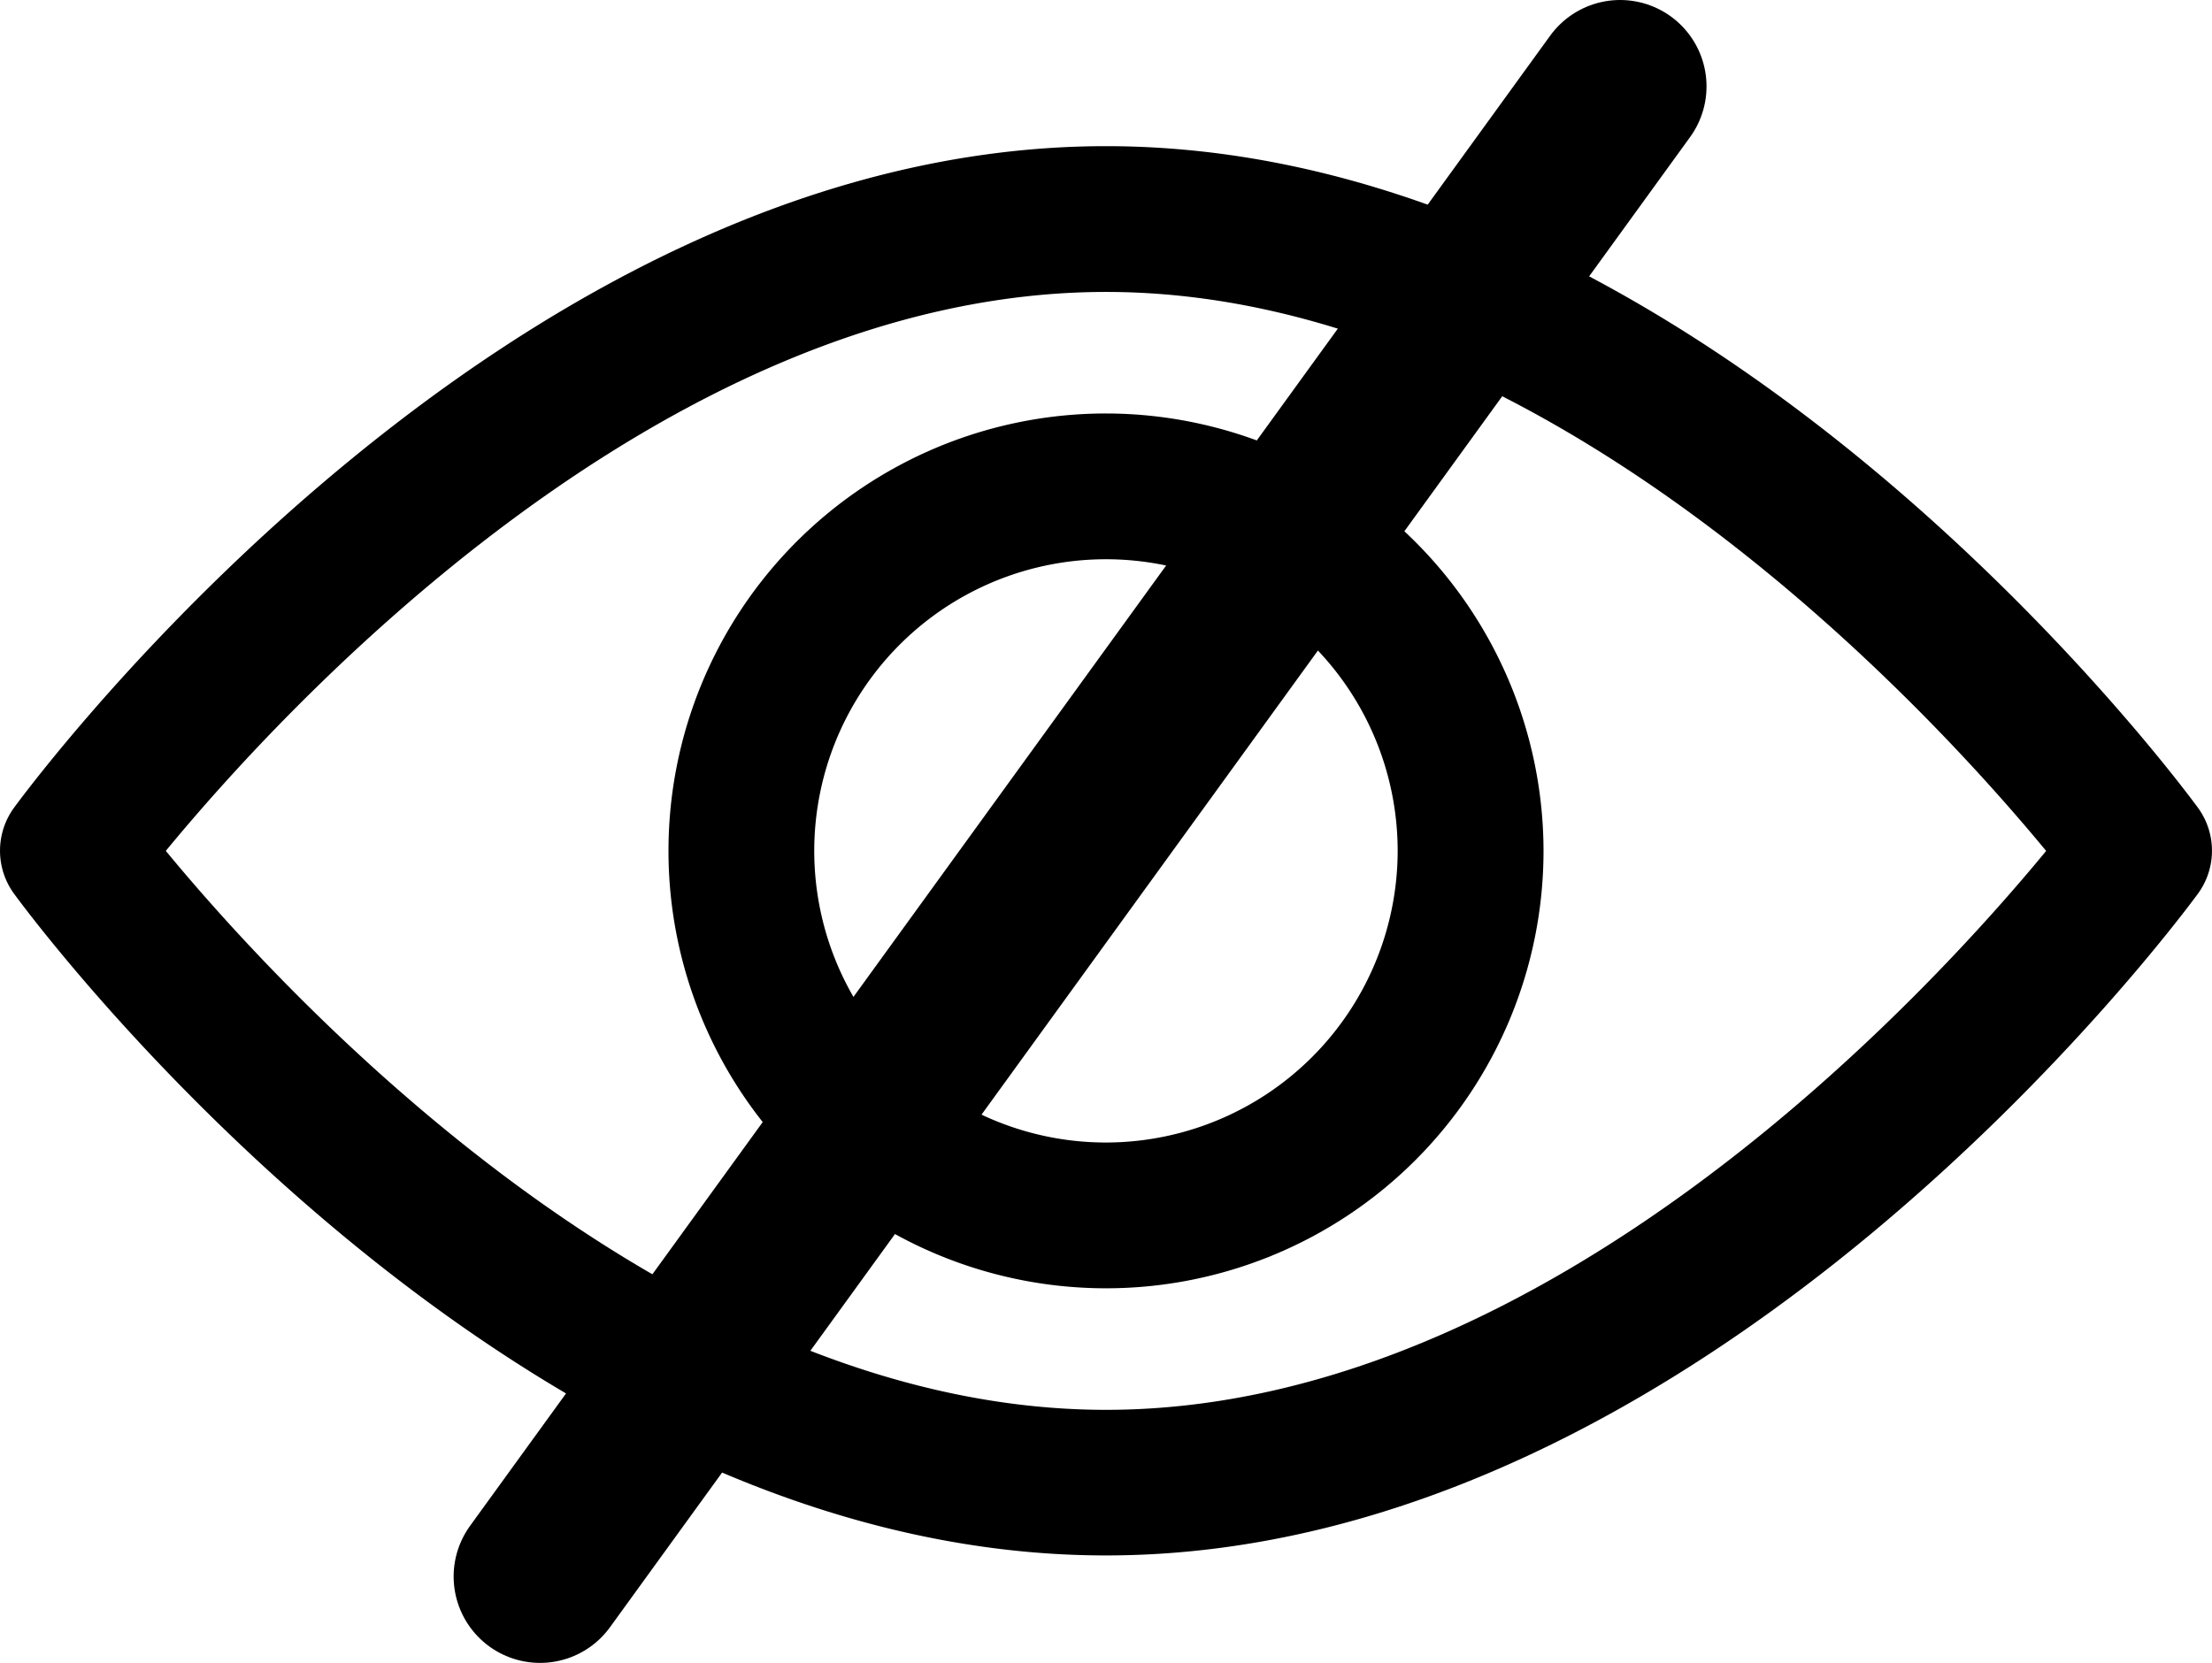 <svg id="Capa_1" data-name="Capa 1" xmlns="http://www.w3.org/2000/svg" viewBox="0 0 512 385">
  <defs>
    <style>
      .cls-1 {
        fill: none;
        stroke: #000;
        stroke-linecap: round;
        stroke-miterlimit: 10;
        stroke-width: 40px;
      }
    </style>
  </defs>
  <title>ojo-visto</title>
  <path d="M508.74,246C504.17,239.78,395.19,92.84,256,92.84S7.82,239.78,3.25,246a16.9,16.9,0,0,0,0,19.92c4.57,6.25,113.56,153.2,252.75,153.2s248.17-147,252.74-153.2A16.87,16.87,0,0,0,508.74,246ZM256,385.41C153.47,385.41,64.67,287.87,38.38,256,64.63,224.08,153.25,126.59,256,126.59c102.52,0,191.32,97.52,217.61,129.42C447.36,287.92,358.75,385.41,256,385.41Z" transform="translate(0 -59)"/>
  <path d="M256,154.73A101.27,101.27,0,1,0,357.27,256,101.39,101.39,0,0,0,256,154.73Zm0,168.79A67.52,67.52,0,1,1,323.51,256,67.6,67.6,0,0,1,256,323.52Z" transform="translate(0 -59)"/>
  <line class="cls-1" x1="375" y1="20" x2="125" y2="365"/>
</svg>
